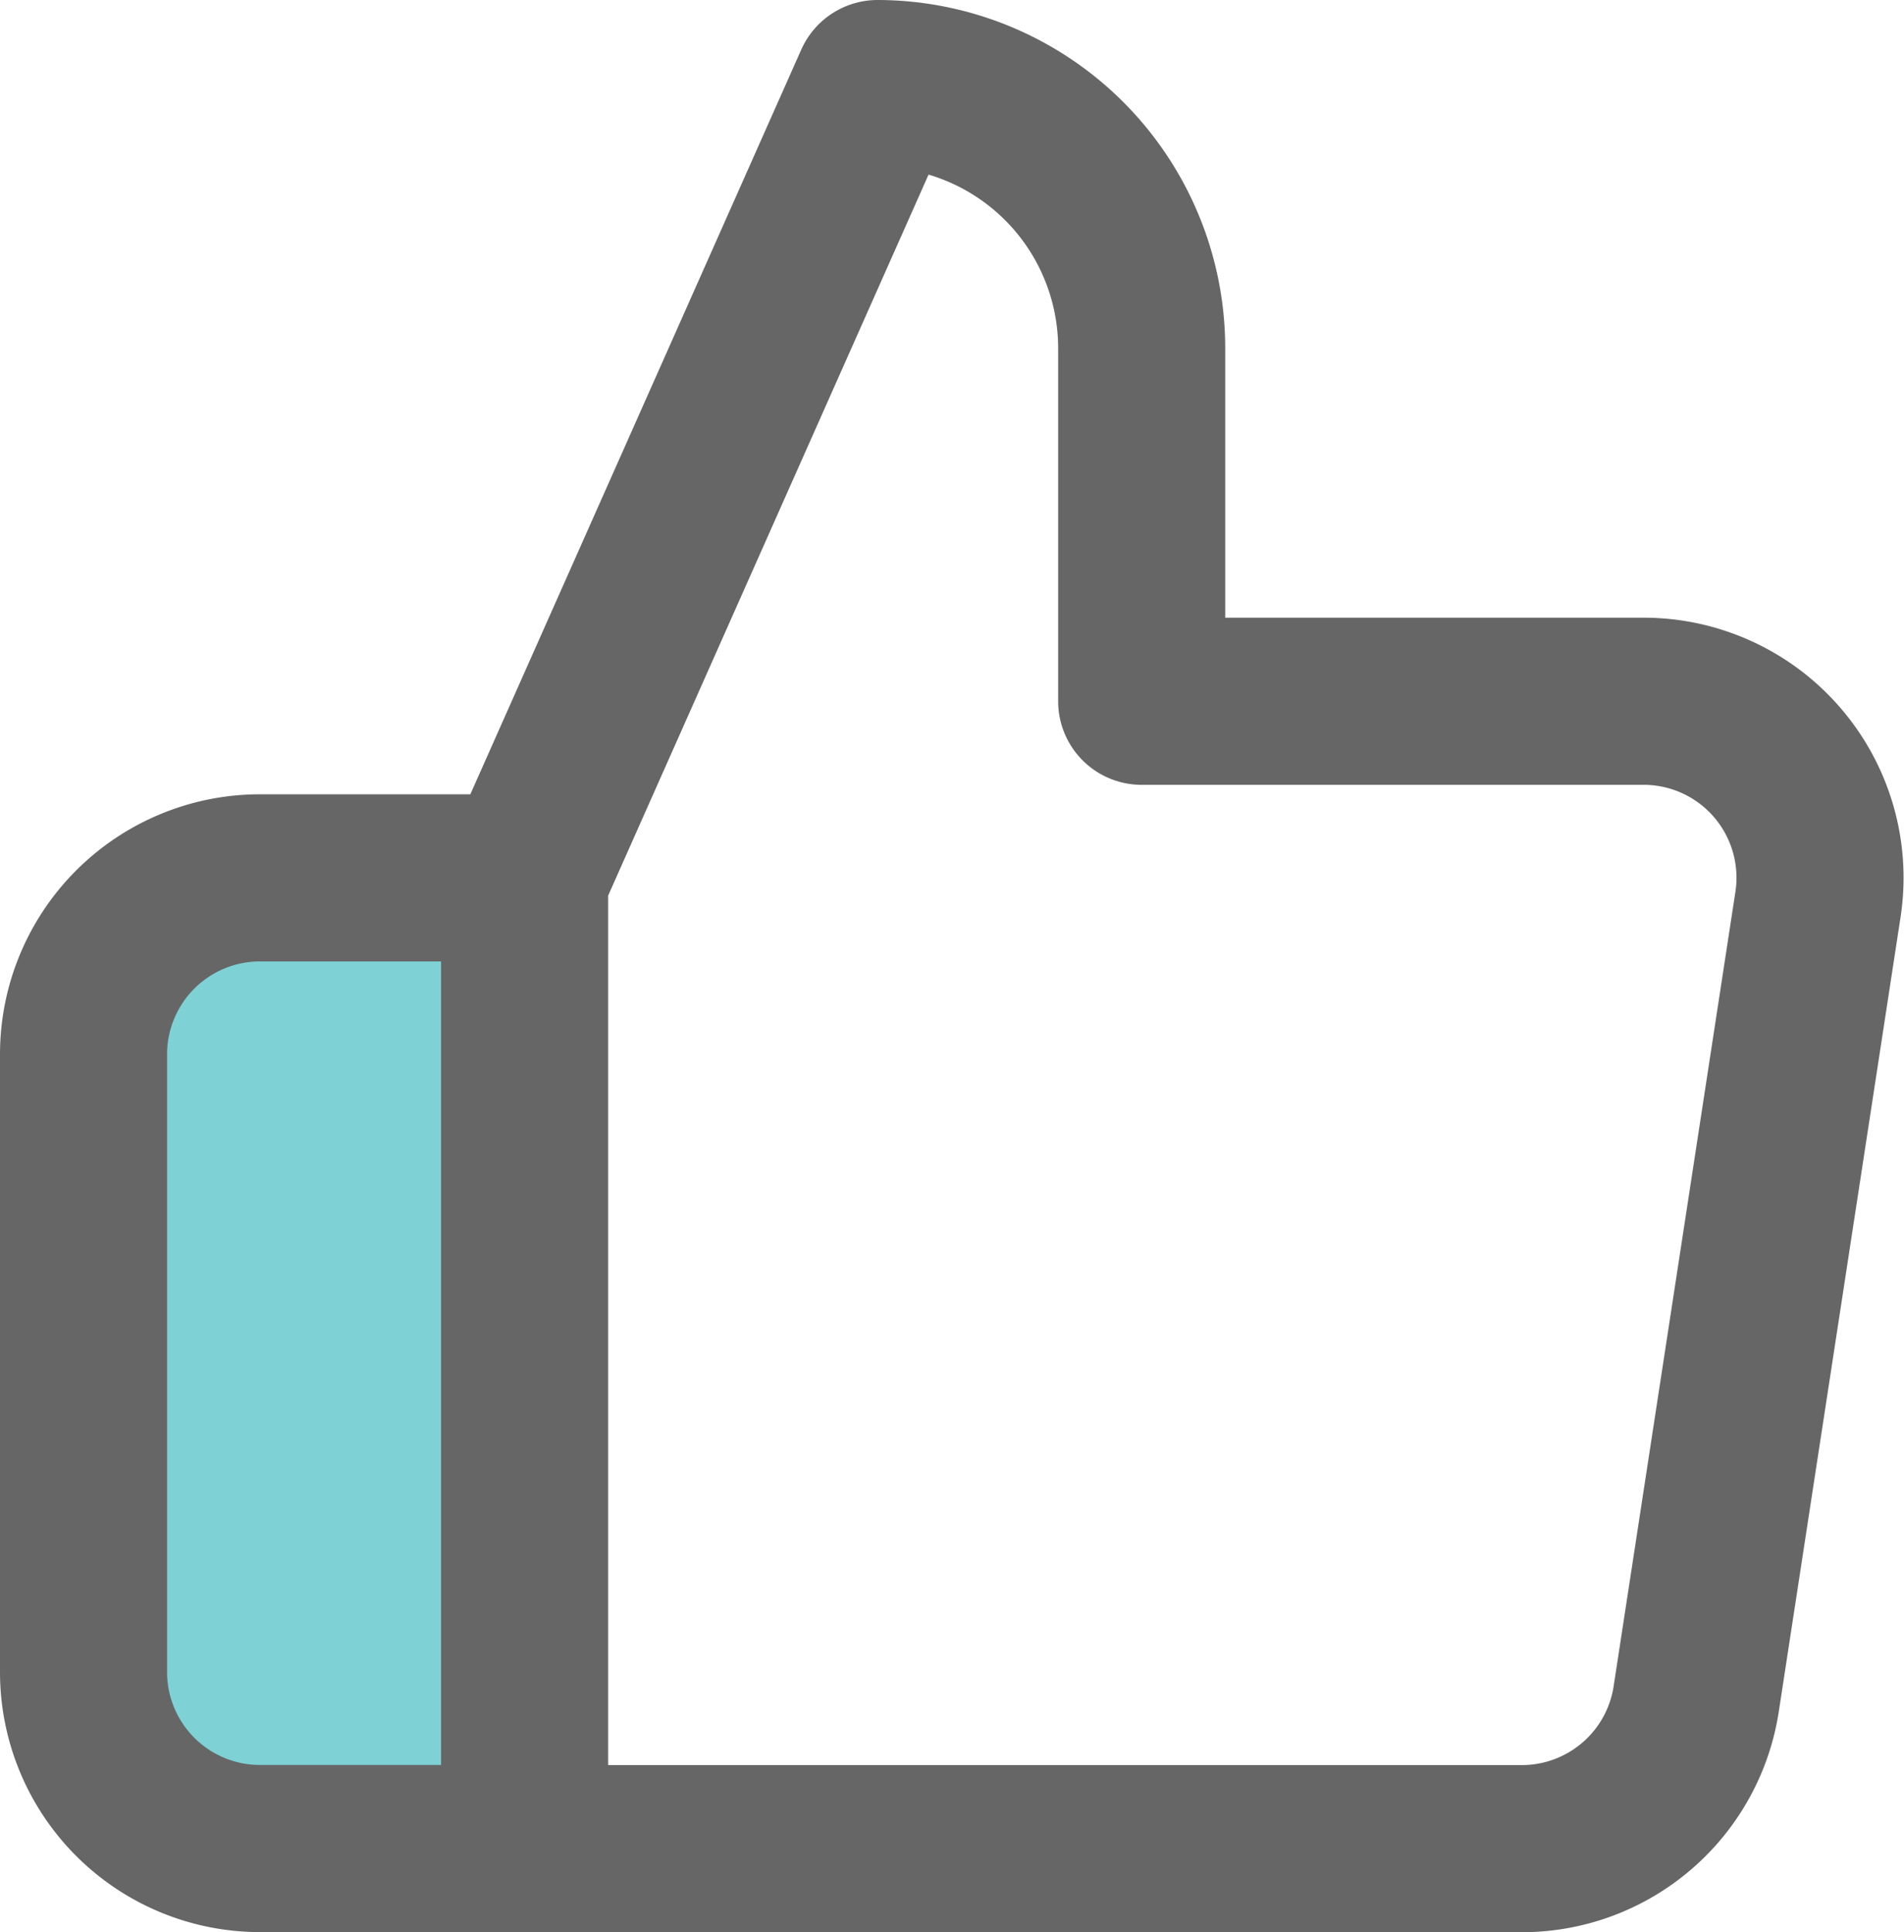 <svg xmlns="http://www.w3.org/2000/svg" width="17.094" height="17.342" viewBox="0 0 17.094 17.342">
  <g id="그룹_3102" data-name="그룹 3102" transform="translate(-62.75 -357.917)">
    <path id="패스_3004" data-name="패스 3004" d="M-674.857,376h3.357v8h-3.357Z" transform="translate(739 -10)" fill="#7ed1d4"/>
    <path id="Icon_feather-thumbs-up" data-name="Icon feather-thumbs-up" d="M12.5,8.544V5.376A2.376,2.376,0,0,0,10.129,3L6.96,10.129v8.713h8.935a1.584,1.584,0,0,0,1.584-1.347l1.093-7.129a1.584,1.584,0,0,0-1.584-1.822ZM6.96,18.841H4.584A1.584,1.584,0,0,1,3,17.257V11.713a1.584,1.584,0,0,1,1.584-1.584H6.96" transform="translate(60.5 355.667)" fill="none" stroke="#666" stroke-linecap="round" stroke-linejoin="round" stroke-width="1.5"/>
  </g>
</svg>

